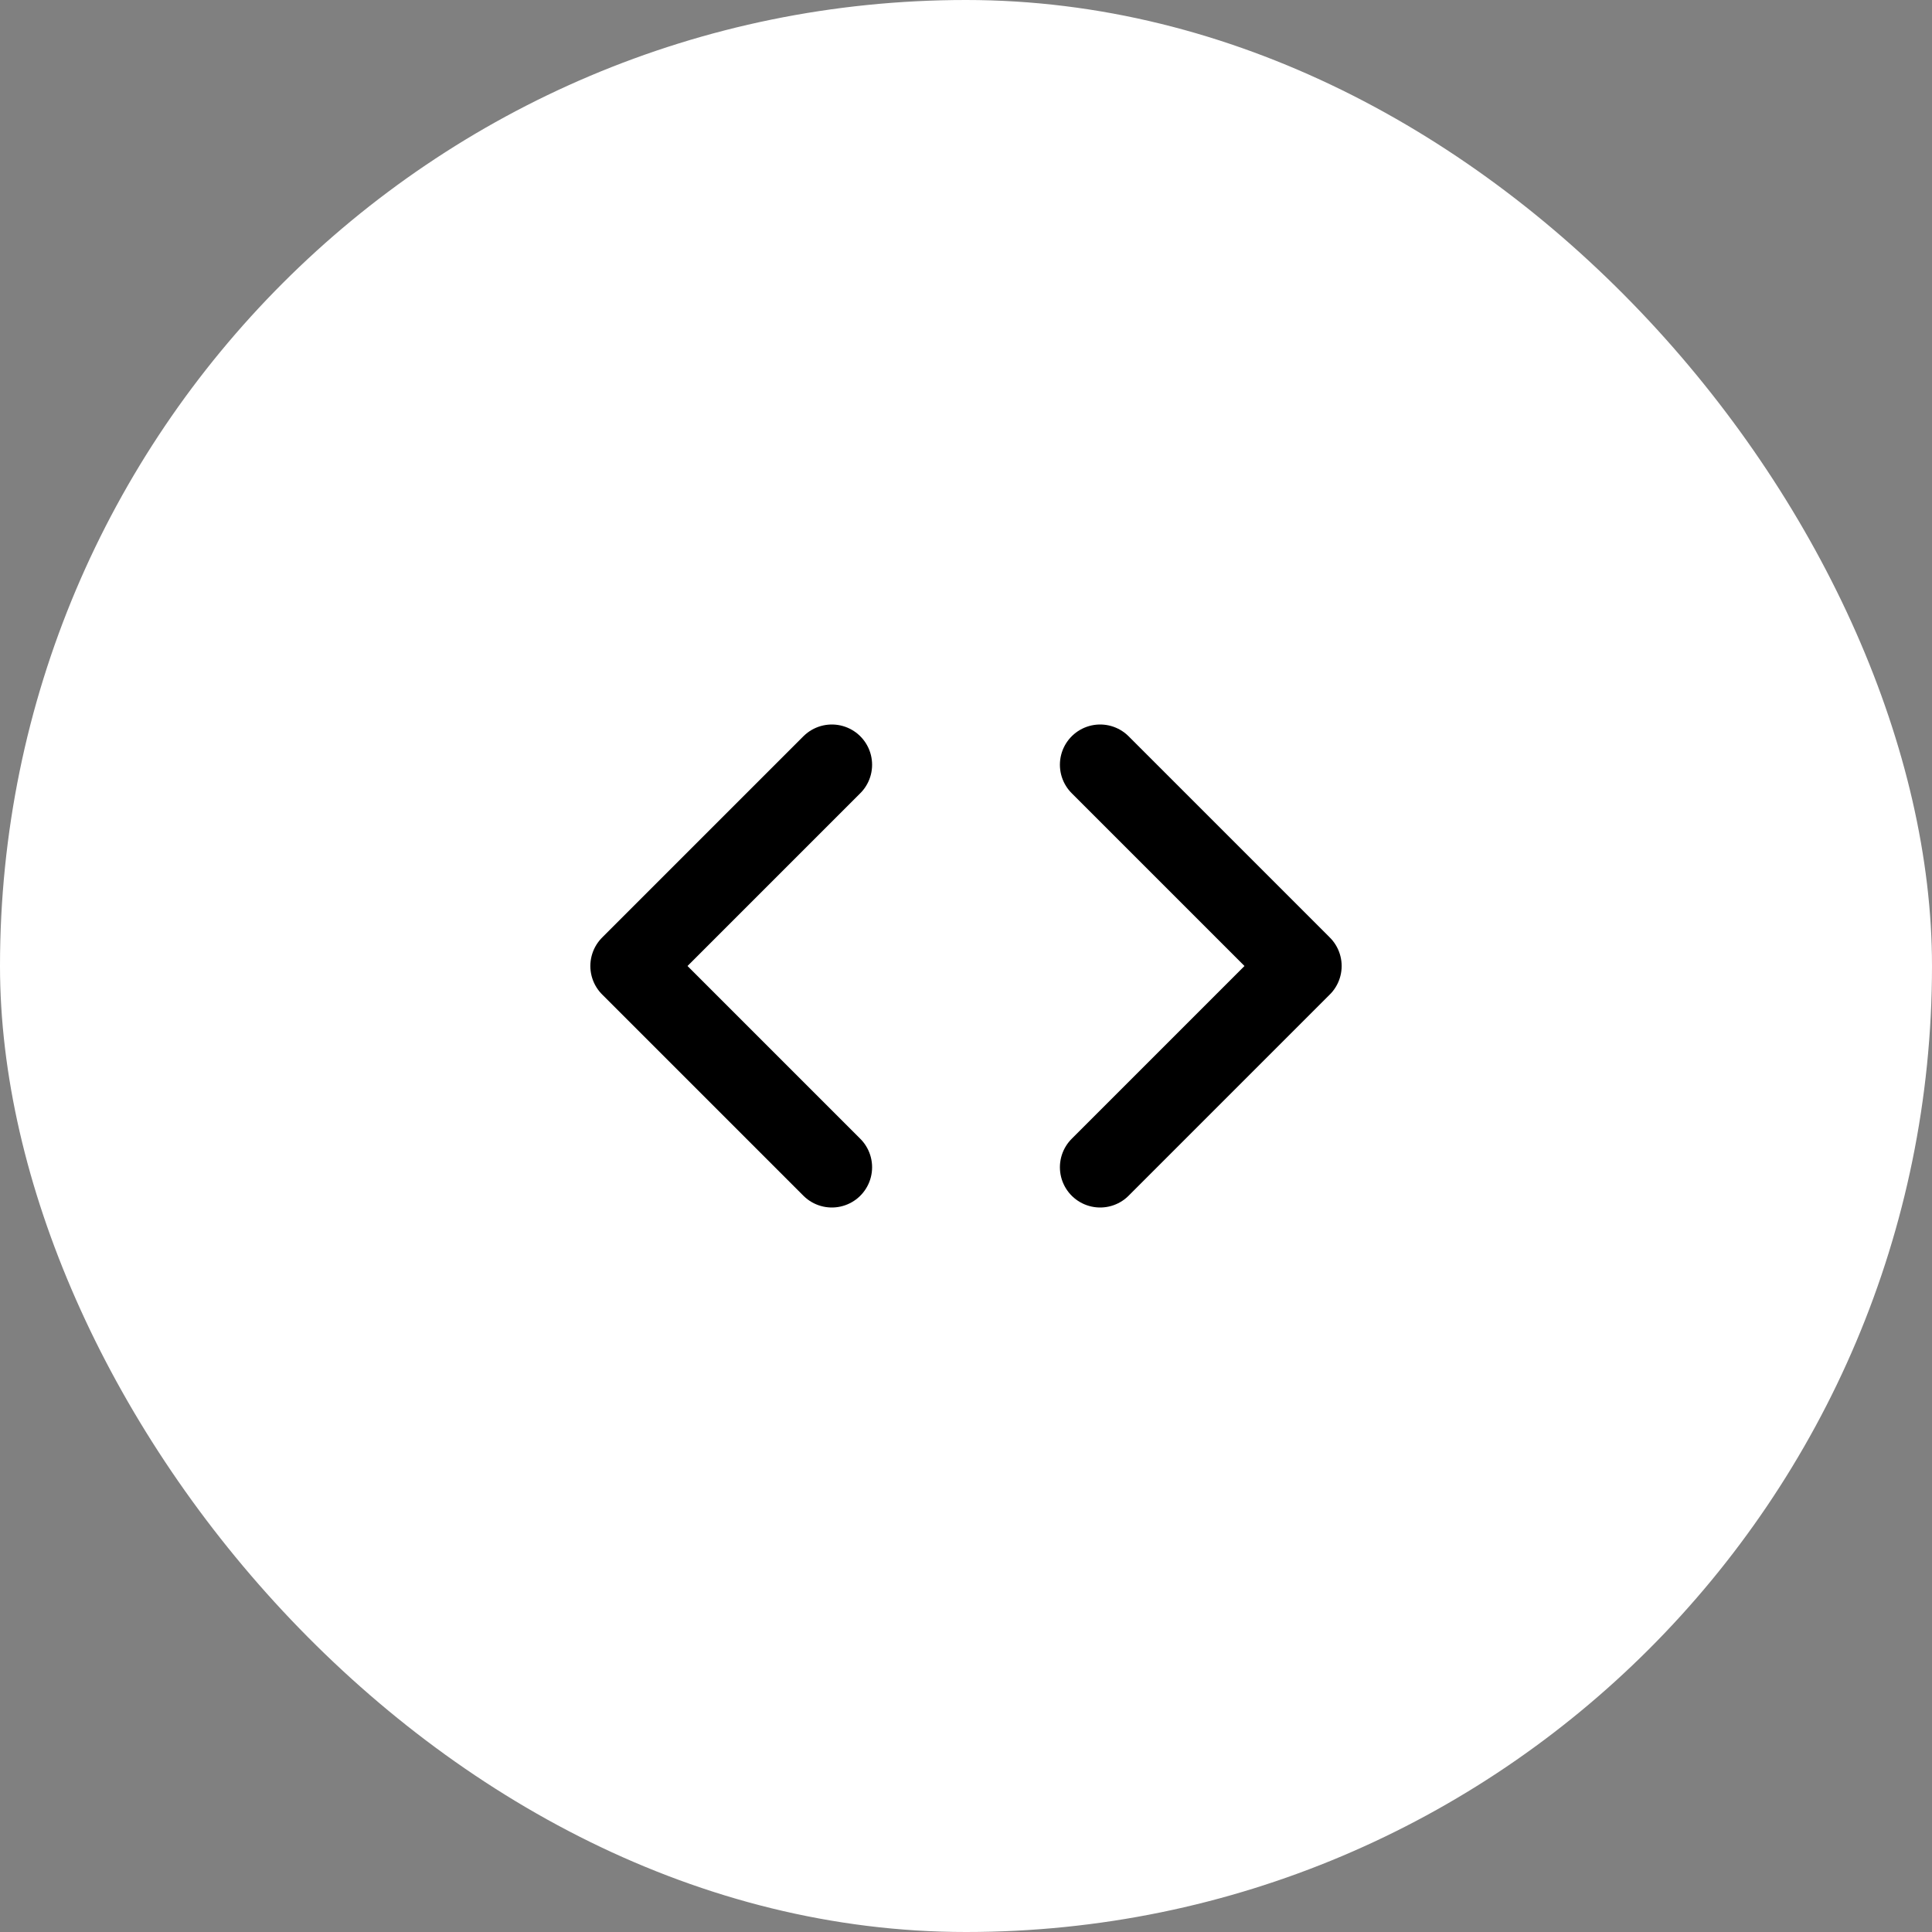 <svg width="48" height="48" viewBox="0 0 48 48" fill="none" xmlns="http://www.w3.org/2000/svg">
<rect x="0" y="0" width="48" height="48" fill="#808080" stroke="none"/>
<rect width="48" height="48" rx="24" fill="white"/>
<path d="M27.333 29L32.333 24L27.333 19" stroke="black" stroke-width="2" stroke-linecap="round" stroke-linejoin="round"/>
<path d="M20.667 19L15.667 24L20.667 29" stroke="black" stroke-width="2" stroke-linecap="round" stroke-linejoin="round"/>
</svg>
